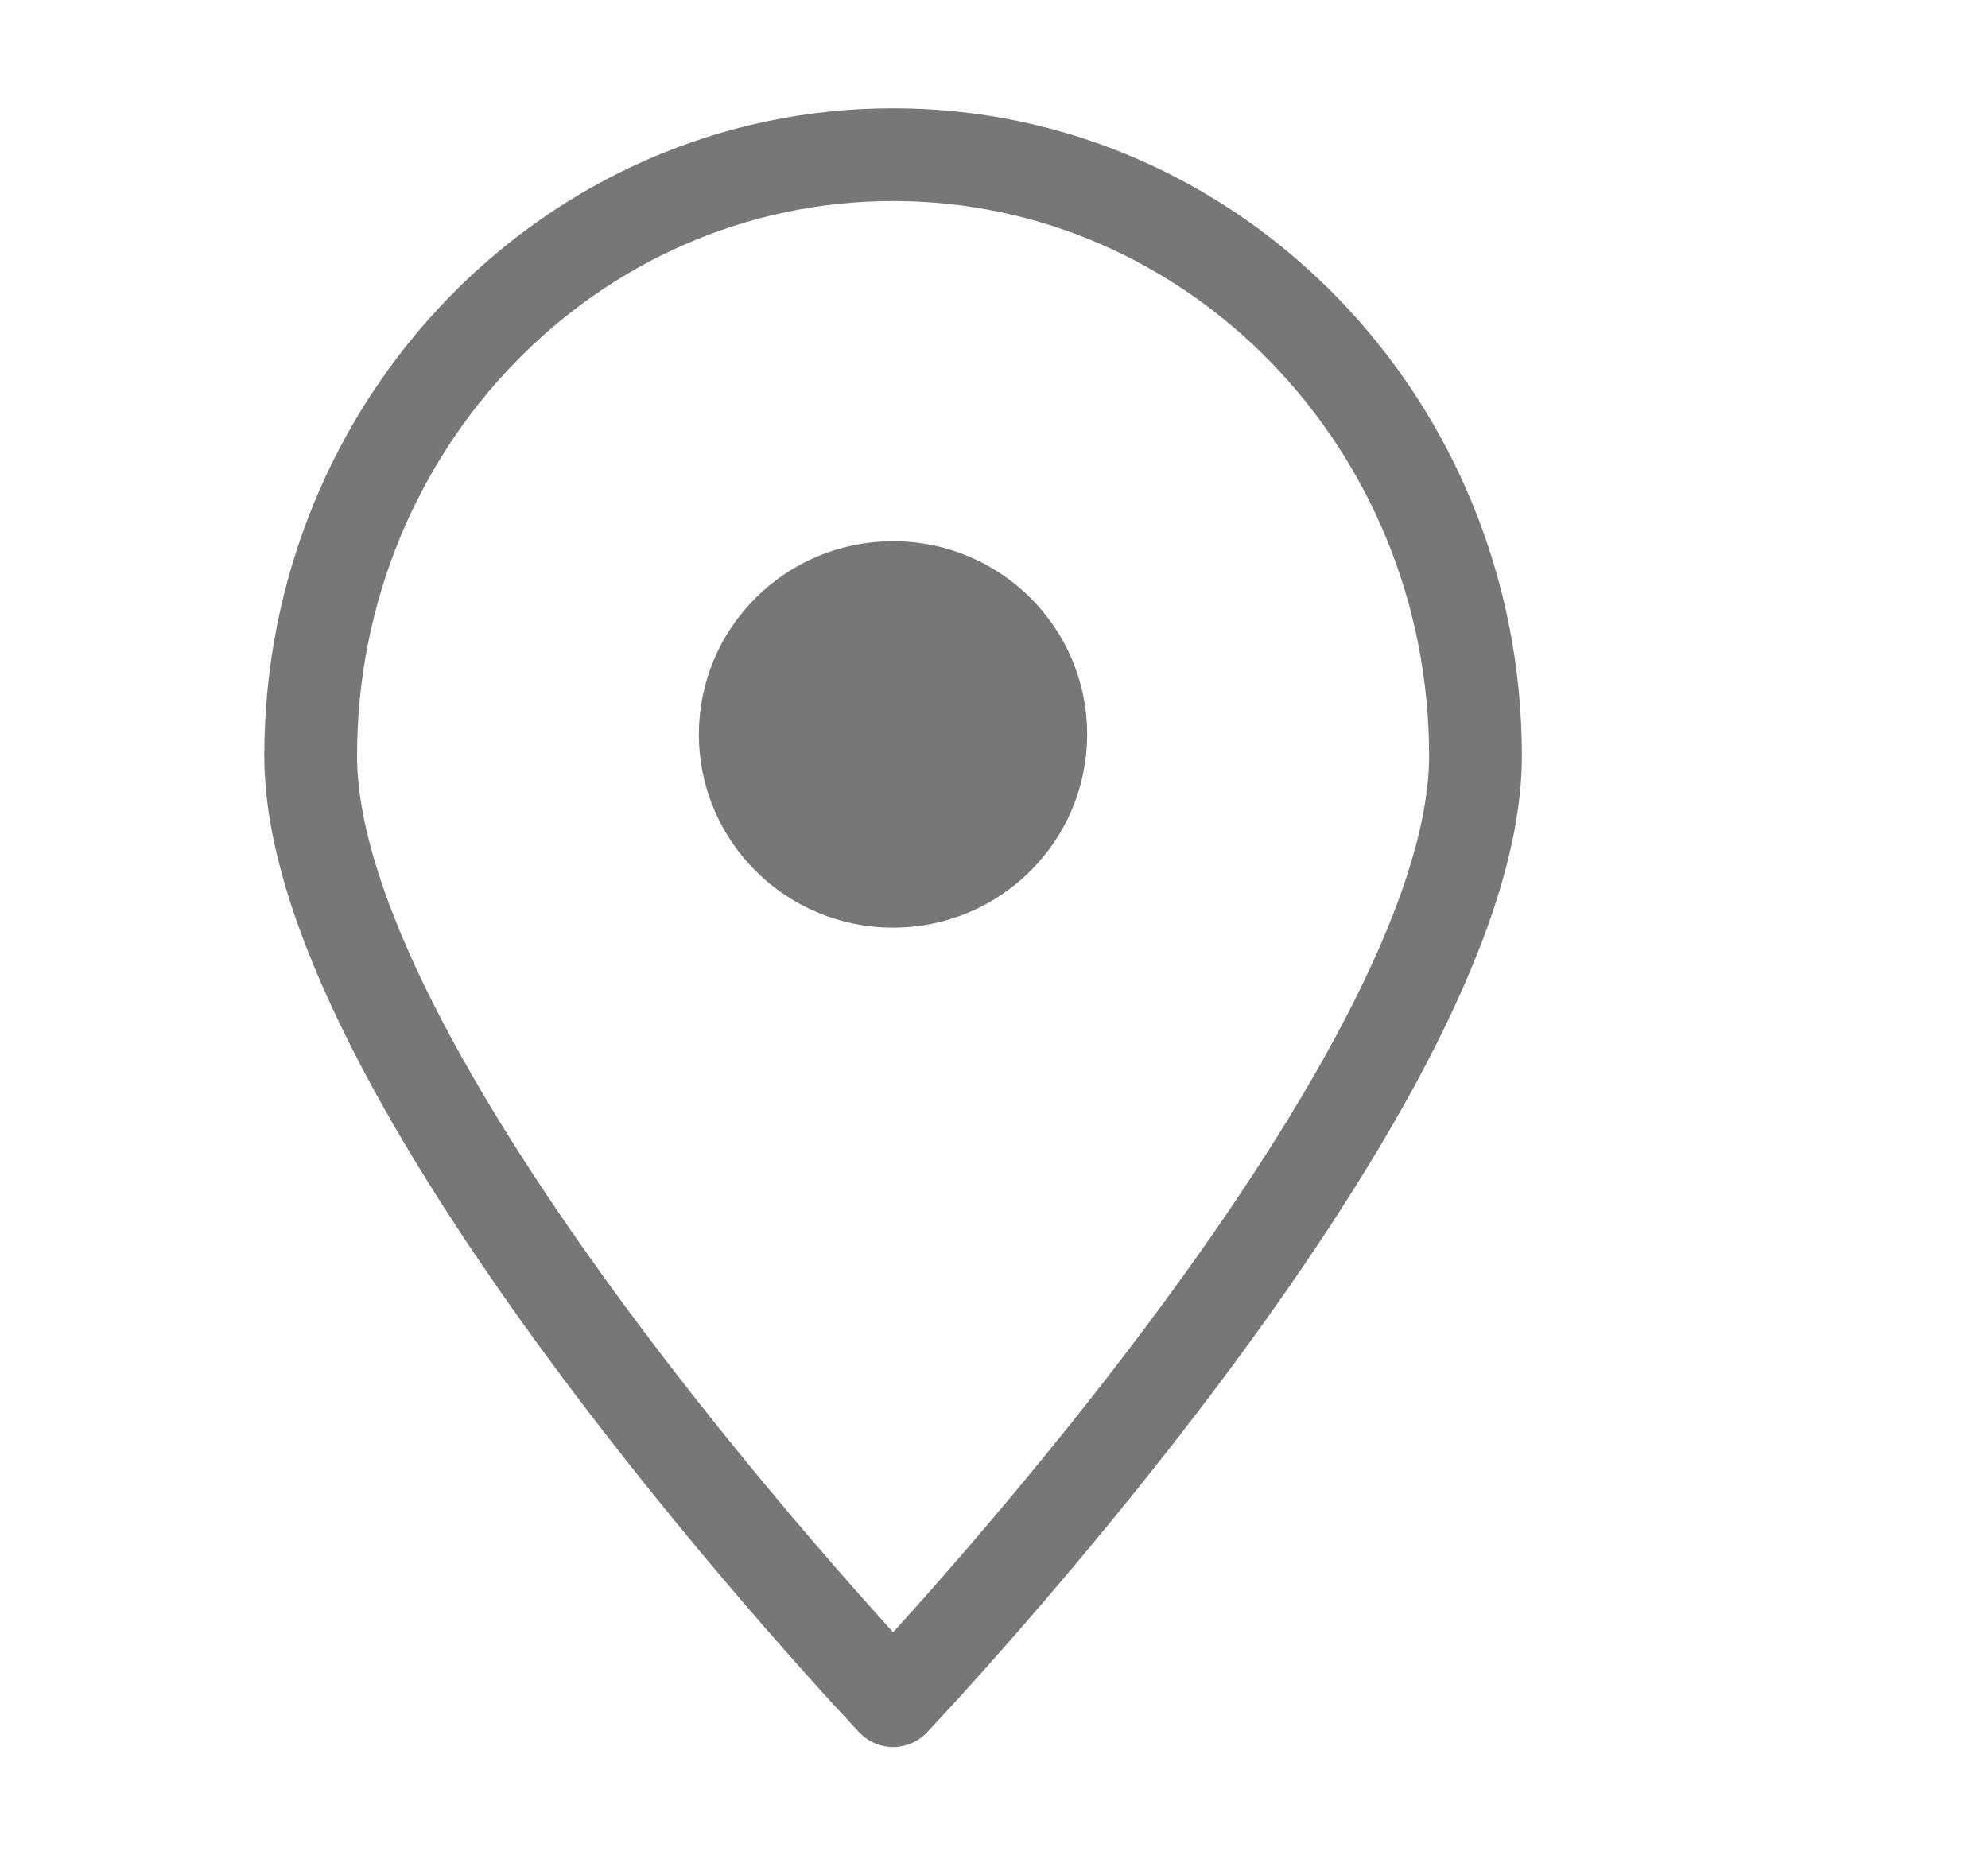 <svg width="15" height="14" viewBox="0 0 15 14" fill="none" xmlns="http://www.w3.org/2000/svg">
<path d="M11.133 5.704C11.133 8.21 6.739 12.833 6.739 12.833C6.739 12.833 2.344 8.21 2.344 5.704C2.344 3.197 4.311 1.167 6.739 1.167C9.166 1.167 11.133 3.198 11.133 5.704Z" stroke="#777777" stroke-width="0.7" stroke-miterlimit="10" stroke-linecap="round" stroke-linejoin="round"/>
<path d="M7.853 5.542C7.853 6.152 7.356 6.65 6.738 6.65C6.121 6.65 5.623 6.152 5.623 5.542C5.623 4.931 6.121 4.434 6.738 4.434C7.356 4.434 7.853 4.931 7.853 5.542Z" fill="#777777" stroke="#777777" stroke-width="0.7"/>
</svg>

